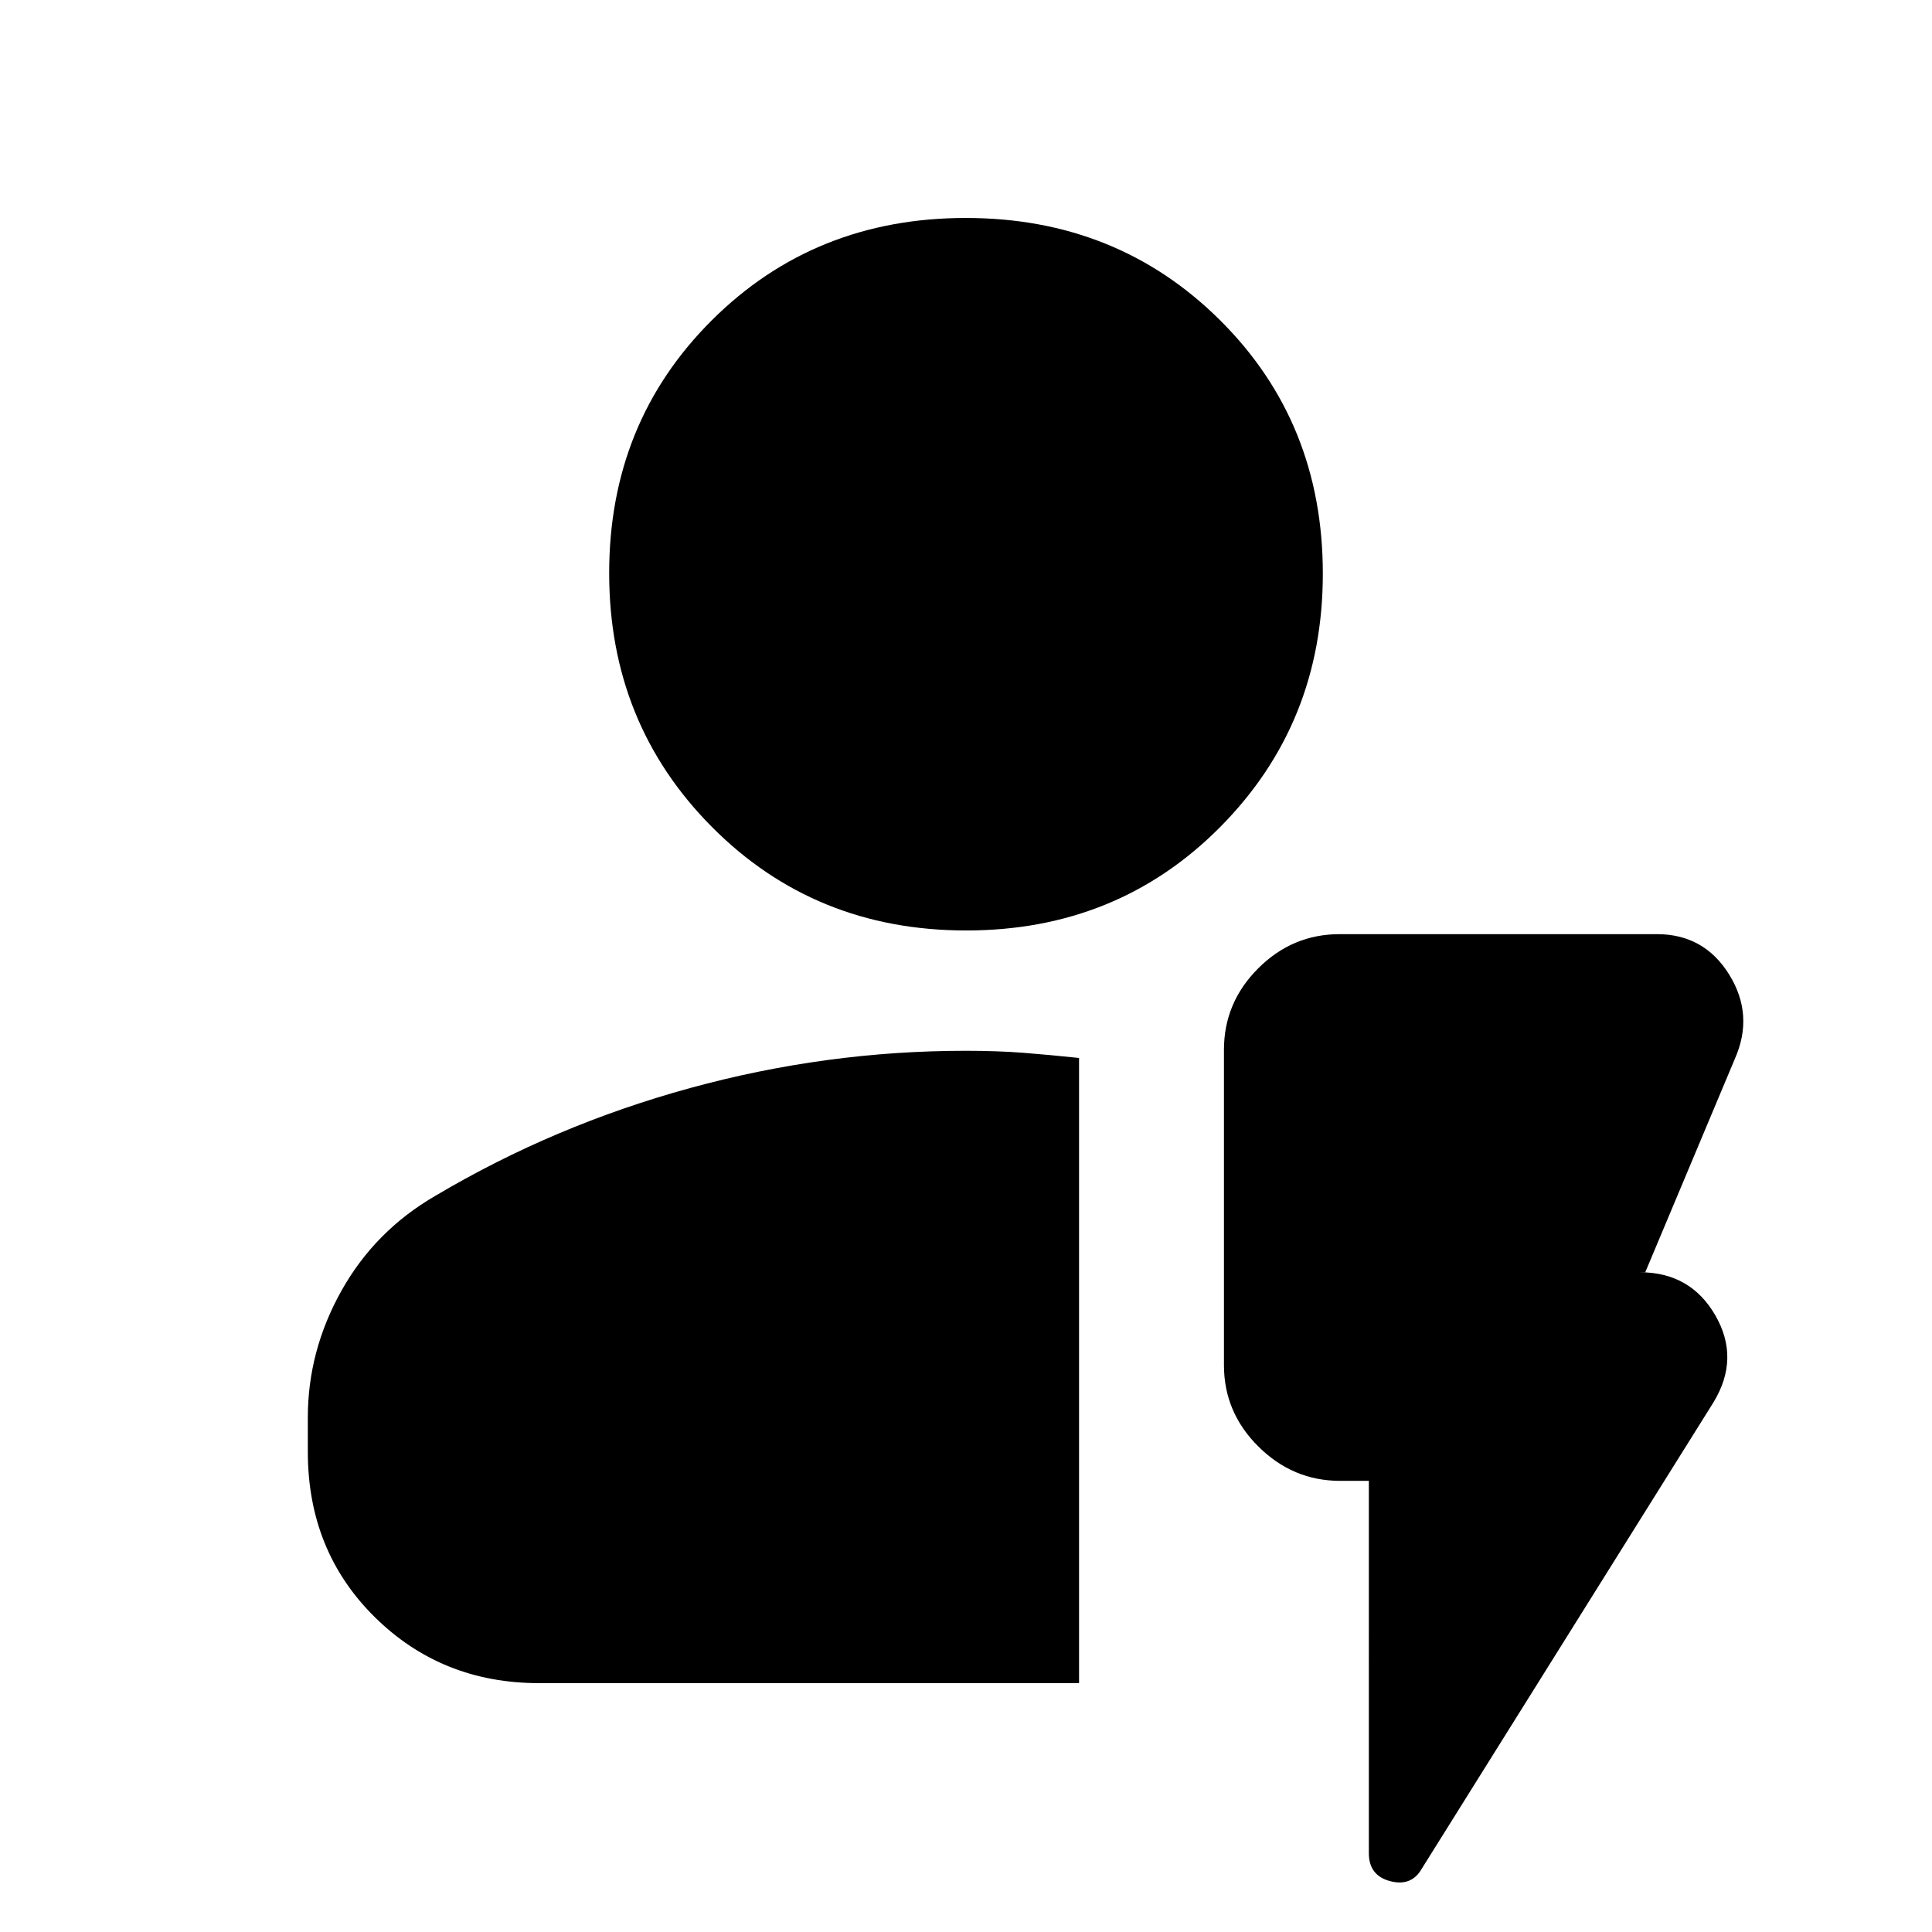 <svg xmlns="http://www.w3.org/2000/svg" height="20" viewBox="0 96 960 960" width="20"><path d="M536.174 932.348H267.913q-48.483 0-81.72-32.841-33.237-32.842-33.237-82.116v-17.087q0-33.093 16.708-62.943 16.708-29.85 46.771-47.231 59-35 126.518-53.5t136.888-18.5q15.782 0 28.623 1 12.84 1 27.71 2.567v310.651Zm-56.084-374q-75.177 0-126.286-51.392-51.109-51.391-51.109-126.196t51.019-125.631q51.019-50.826 126.196-50.826 75.177 0 126.286 50.763 51.109 50.762 51.109 125.977 0 74.522-51.019 125.913-51.019 51.392-126.196 51.392Zm200.084 273.478h-14.311q-23.376 0-40.533-17.006-17.156-17.007-17.156-40.472V617.652q0-23.465 17.006-40.472 17.007-17.006 40.472-17.006h157.696q23.439 0 35.894 20.109 12.454 20.108 2.758 41.935l-44.478 105.956h-2.74q25.174 0 37.544 21.391 12.37 21.392-.891 43.218l-144.87 231.607q-5.144 9.13-15.768 6.35-10.623-2.78-10.623-13.91V831.826Z"/></svg>